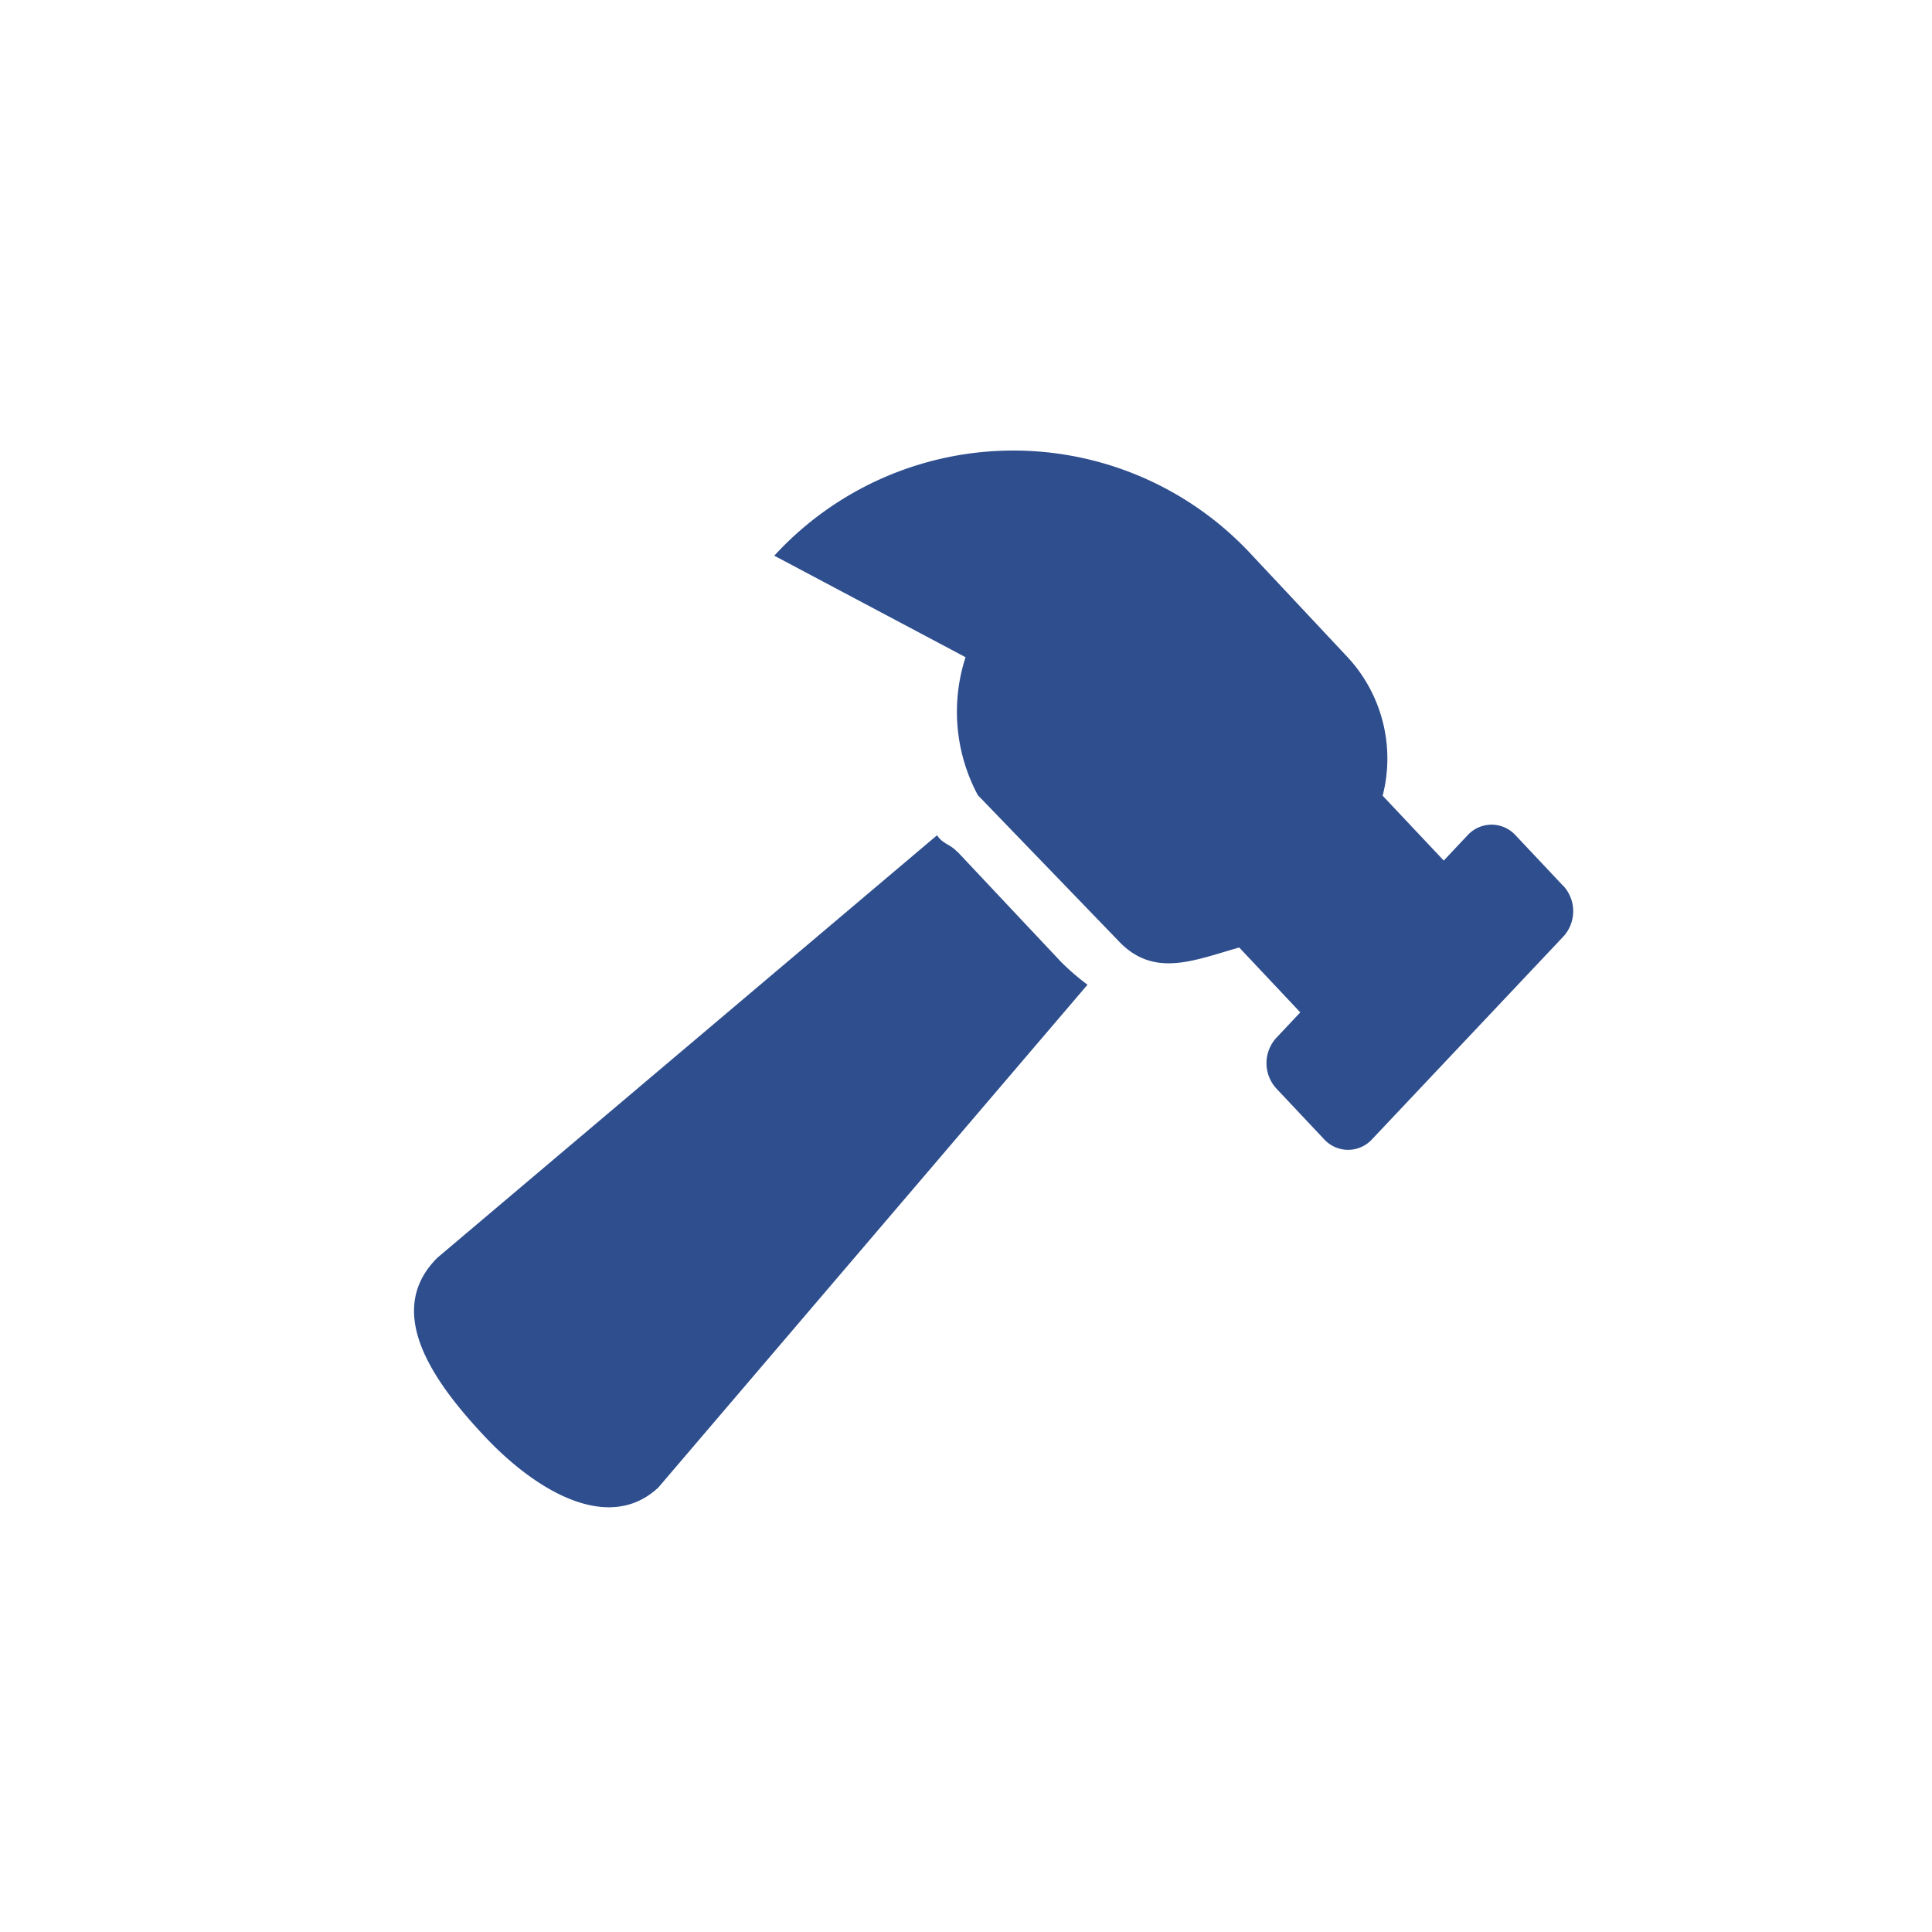 <svg id="그룹_4848" data-name="그룹 4848" xmlns="http://www.w3.org/2000/svg" width="35" height="35" viewBox="0 0 35 35">
  <rect id="사각형_1854" data-name="사각형 1854" width="35" height="35" fill="none"/>
  <path id="Icon_awesome-hammer" data-name="Icon awesome-hammer" d="M21.678,7.883l-.866-.92a.588.588,0,0,0-.866,0l-.433.46L18.406,6.248a2.7,2.7,0,0,0-.626-2.5L16.048,1.9a5.877,5.877,0,0,0-8.663,0l3.465,1.839a3.2,3.2,0,0,0,.223,2.5l2.549,2.641c.64.679,1.37.347,2.186.118l1.106,1.175-.433.46a.679.679,0,0,0,0,.92l.866.92a.588.588,0,0,0,.866,0L21.679,8.8a.679.679,0,0,0,0-.919ZM10.7,7.265c-.142-.15-.252-.133-.367-.3L1.284,14.616c-.979.971-.089,2.237.858,3.243s2.253,1.754,3.143.921l7.774-9.108a4.39,4.39,0,0,1-.475-.409l-1.881-2Z" transform="translate(6.642 8.167)" fill="#2e4e8e"/>
</svg>
